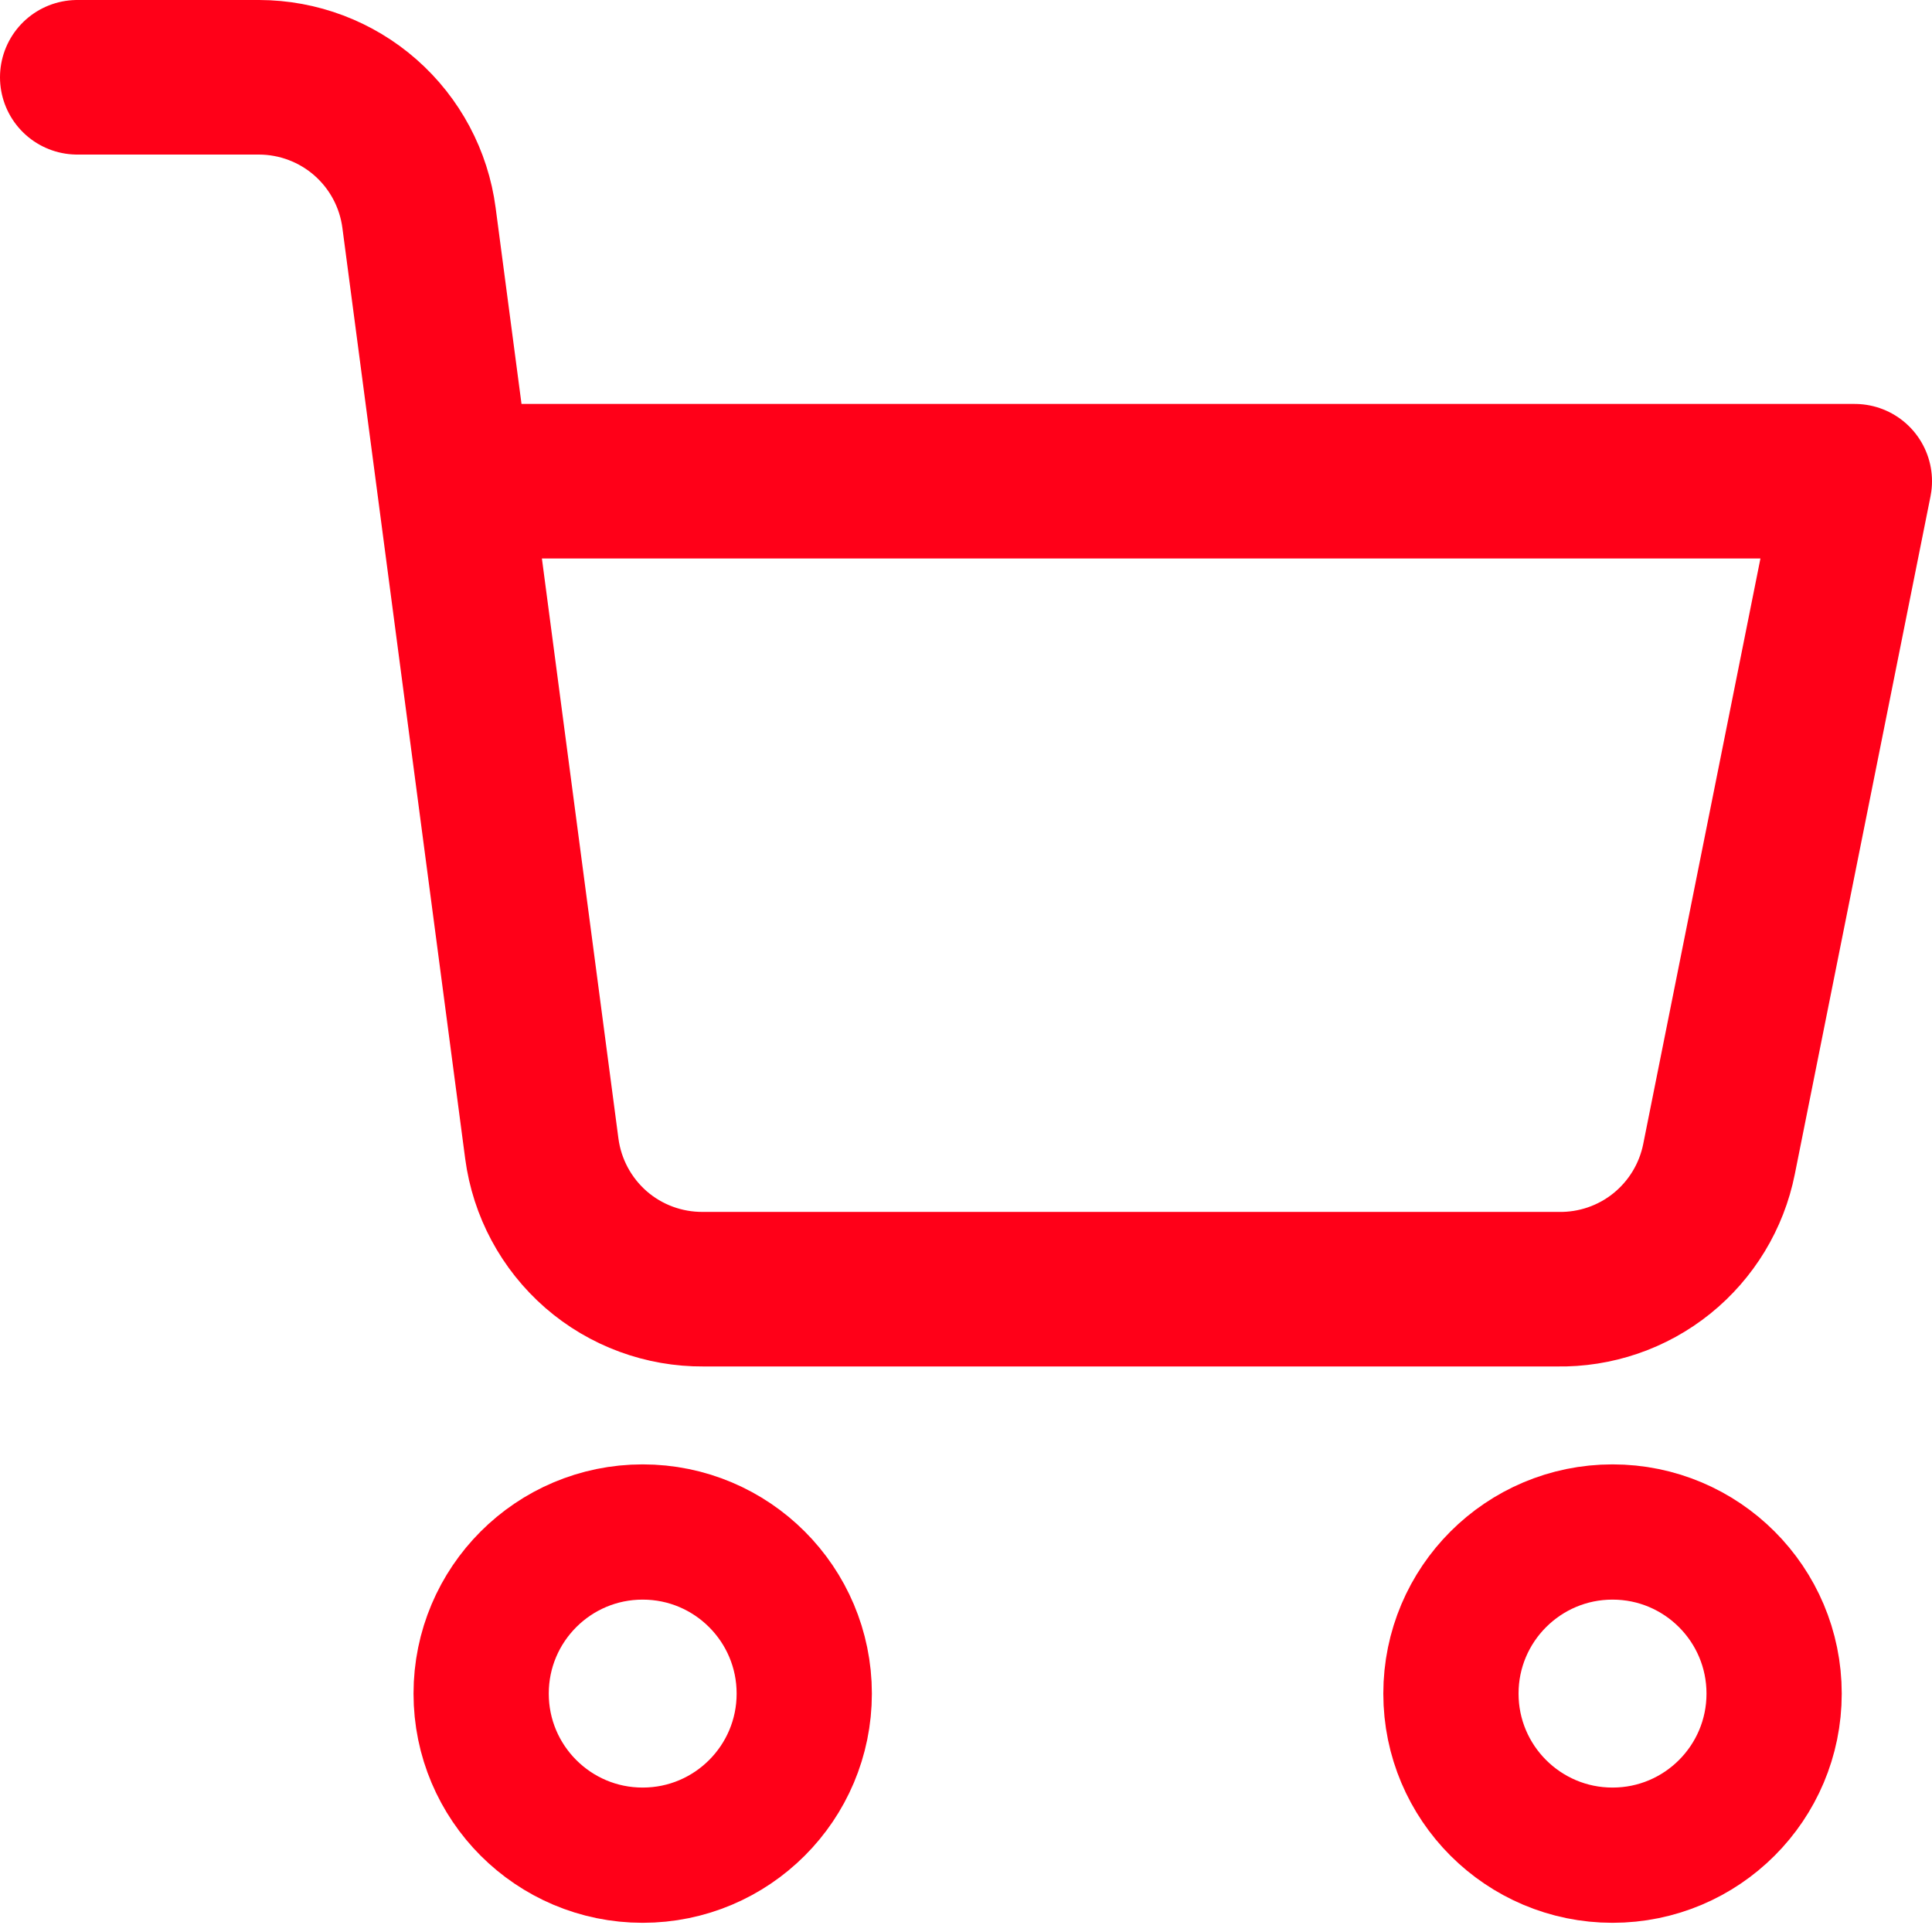 <svg width="25" height="25" viewBox="0 0 25 25" fill="none" xmlns="http://www.w3.org/2000/svg">
<path d="M8.316 24.006C9.471 24.006 10.407 23.07 10.407 21.915C10.407 20.76 9.471 19.824 8.316 19.824C7.162 19.824 6.226 20.76 6.226 21.915C6.226 23.07 7.162 24.006 8.316 24.006Z" stroke="#FF0018" stroke-width="1.75" stroke-linecap="round" stroke-linejoin="round"/>
<path d="M20.866 24.006C22.021 24.006 22.957 23.07 22.957 21.915C22.957 20.76 22.021 19.824 20.866 19.824C19.712 19.824 18.775 20.76 18.775 21.915C18.775 23.07 19.712 24.006 20.866 24.006Z" stroke="#FF0018" stroke-width="1.75" stroke-linecap="round" stroke-linejoin="round"/>
<path d="M5.882 6.227H24L22.244 14.999C22.148 15.48 21.886 15.912 21.504 16.22C21.122 16.528 20.643 16.691 20.153 16.682H9.102C8.592 16.686 8.097 16.504 7.712 16.169C7.327 15.833 7.078 15.369 7.011 14.863L5.422 2.819C5.356 2.316 5.11 1.855 4.729 1.52C4.349 1.186 3.859 1.001 3.352 1H1" stroke="#FF0018" stroke-width="2" stroke-linecap="round" stroke-linejoin="round"/>
</svg>
